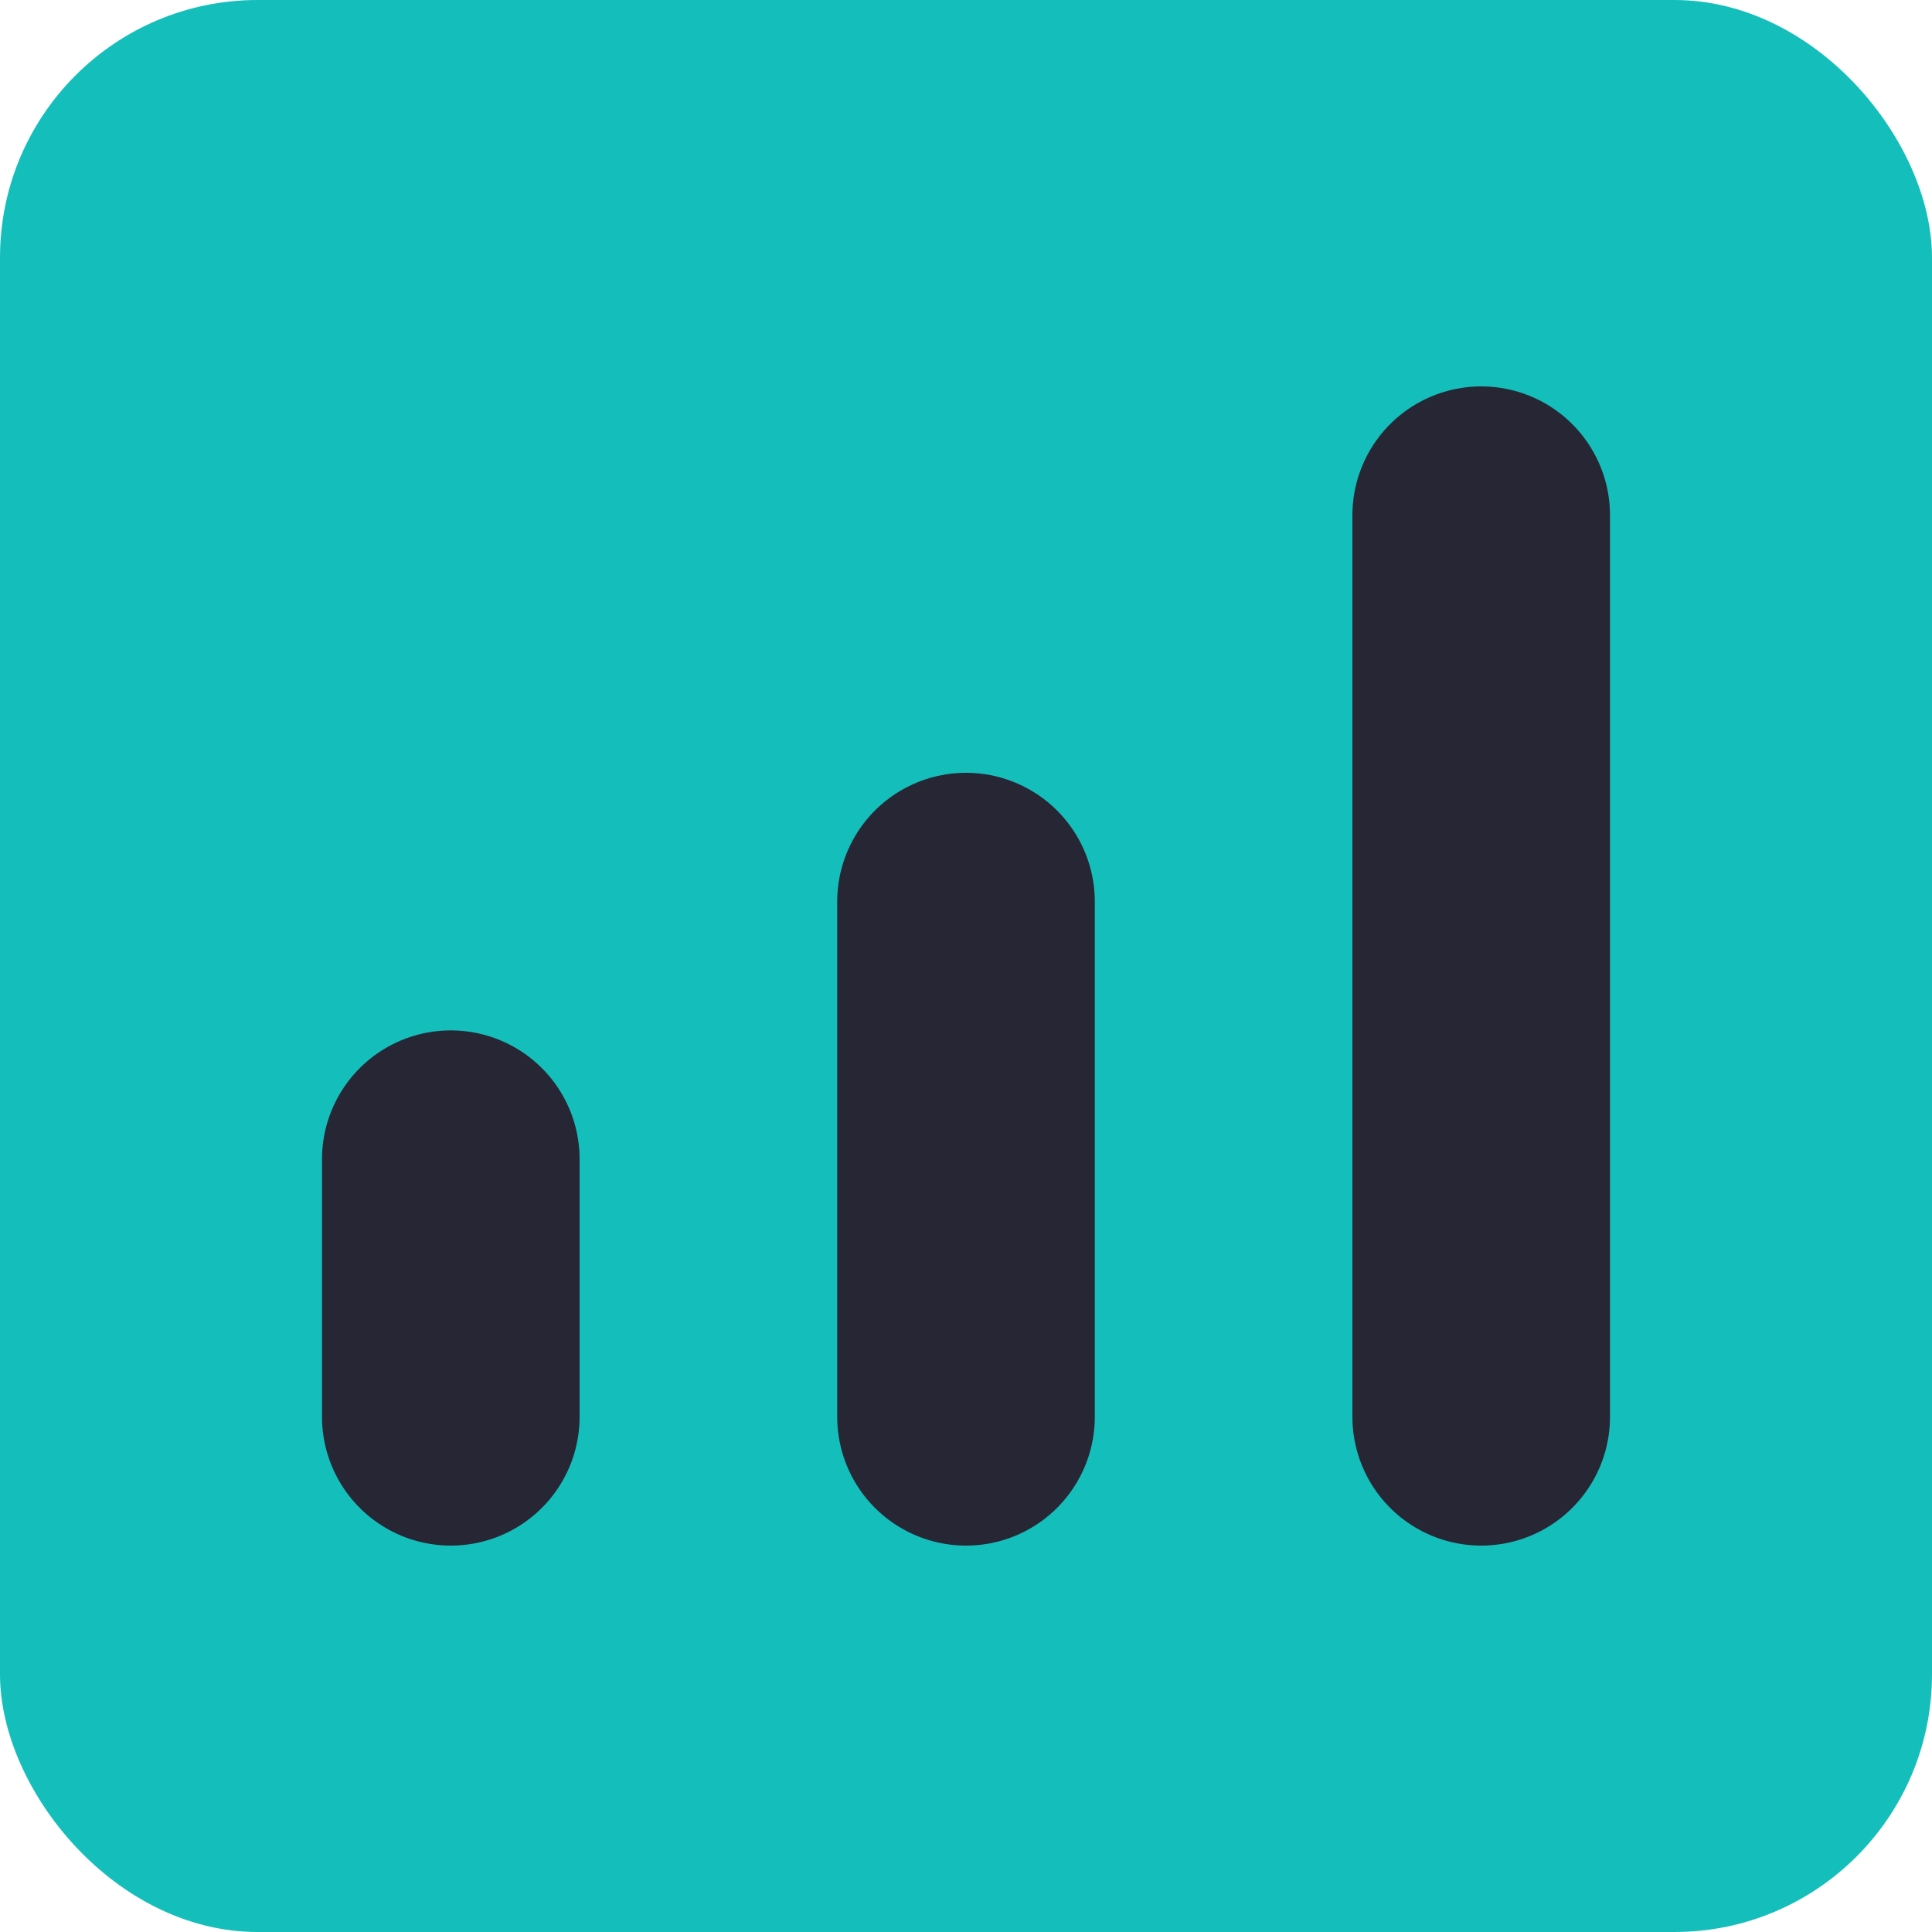 <?xml version="1.0" encoding="UTF-8"?>
<svg width="15px" height="15px" viewBox="0 0 15 15" version="1.1" xmlns="http://www.w3.org/2000/svg" xmlns:xlink="http://www.w3.org/1999/xlink">
    <!-- Generator: Sketch 52.1 (67048) - http://www.bohemiancoding.com/sketch -->
    <title>Icon 3</title>
    <desc>Created with Sketch.</desc>
    <g id="Page-3" stroke="none" stroke-width="1" fill="none" fill-rule="evenodd">
        <g id="NAV-CONCEPT-1" transform="translate(-620, -1065)">
            <g id="Group-37" transform="translate(0, 961)">
                <g id="Group-16" transform="translate(619, 54)">
                    <g id="Group-10" transform="translate(1, 48)">
                        <g id="Icon-3" transform="translate(0, 2)">
                            <g id="Group-5">
                                <g id="Group-39" fill-rule="nonzero">
                                    <rect id="Rectangle-8" fill="#14BFBB" x="0" y="0" width="15" height="15" rx="2"></rect>
                                    <path d="M7.5,7 L7.5,11" id="Path-10" stroke="#262635" stroke-width="2" stroke-linecap="round"></path>
                                    <path d="M3.5,9 L3.5,11" id="Path-10" stroke="#262635" stroke-width="2" stroke-linecap="round"></path>
                                    <path d="M11.5,4 L11.5,11" id="Path-10" stroke="#262635" stroke-width="2" stroke-linecap="round"></path>
                                </g>
                                <g id="Group-2" transform="translate(2.5, 4)"></g>
                            </g>
                        </g>
                    </g>
                </g>
            </g>
        </g>
    </g>
</svg>
